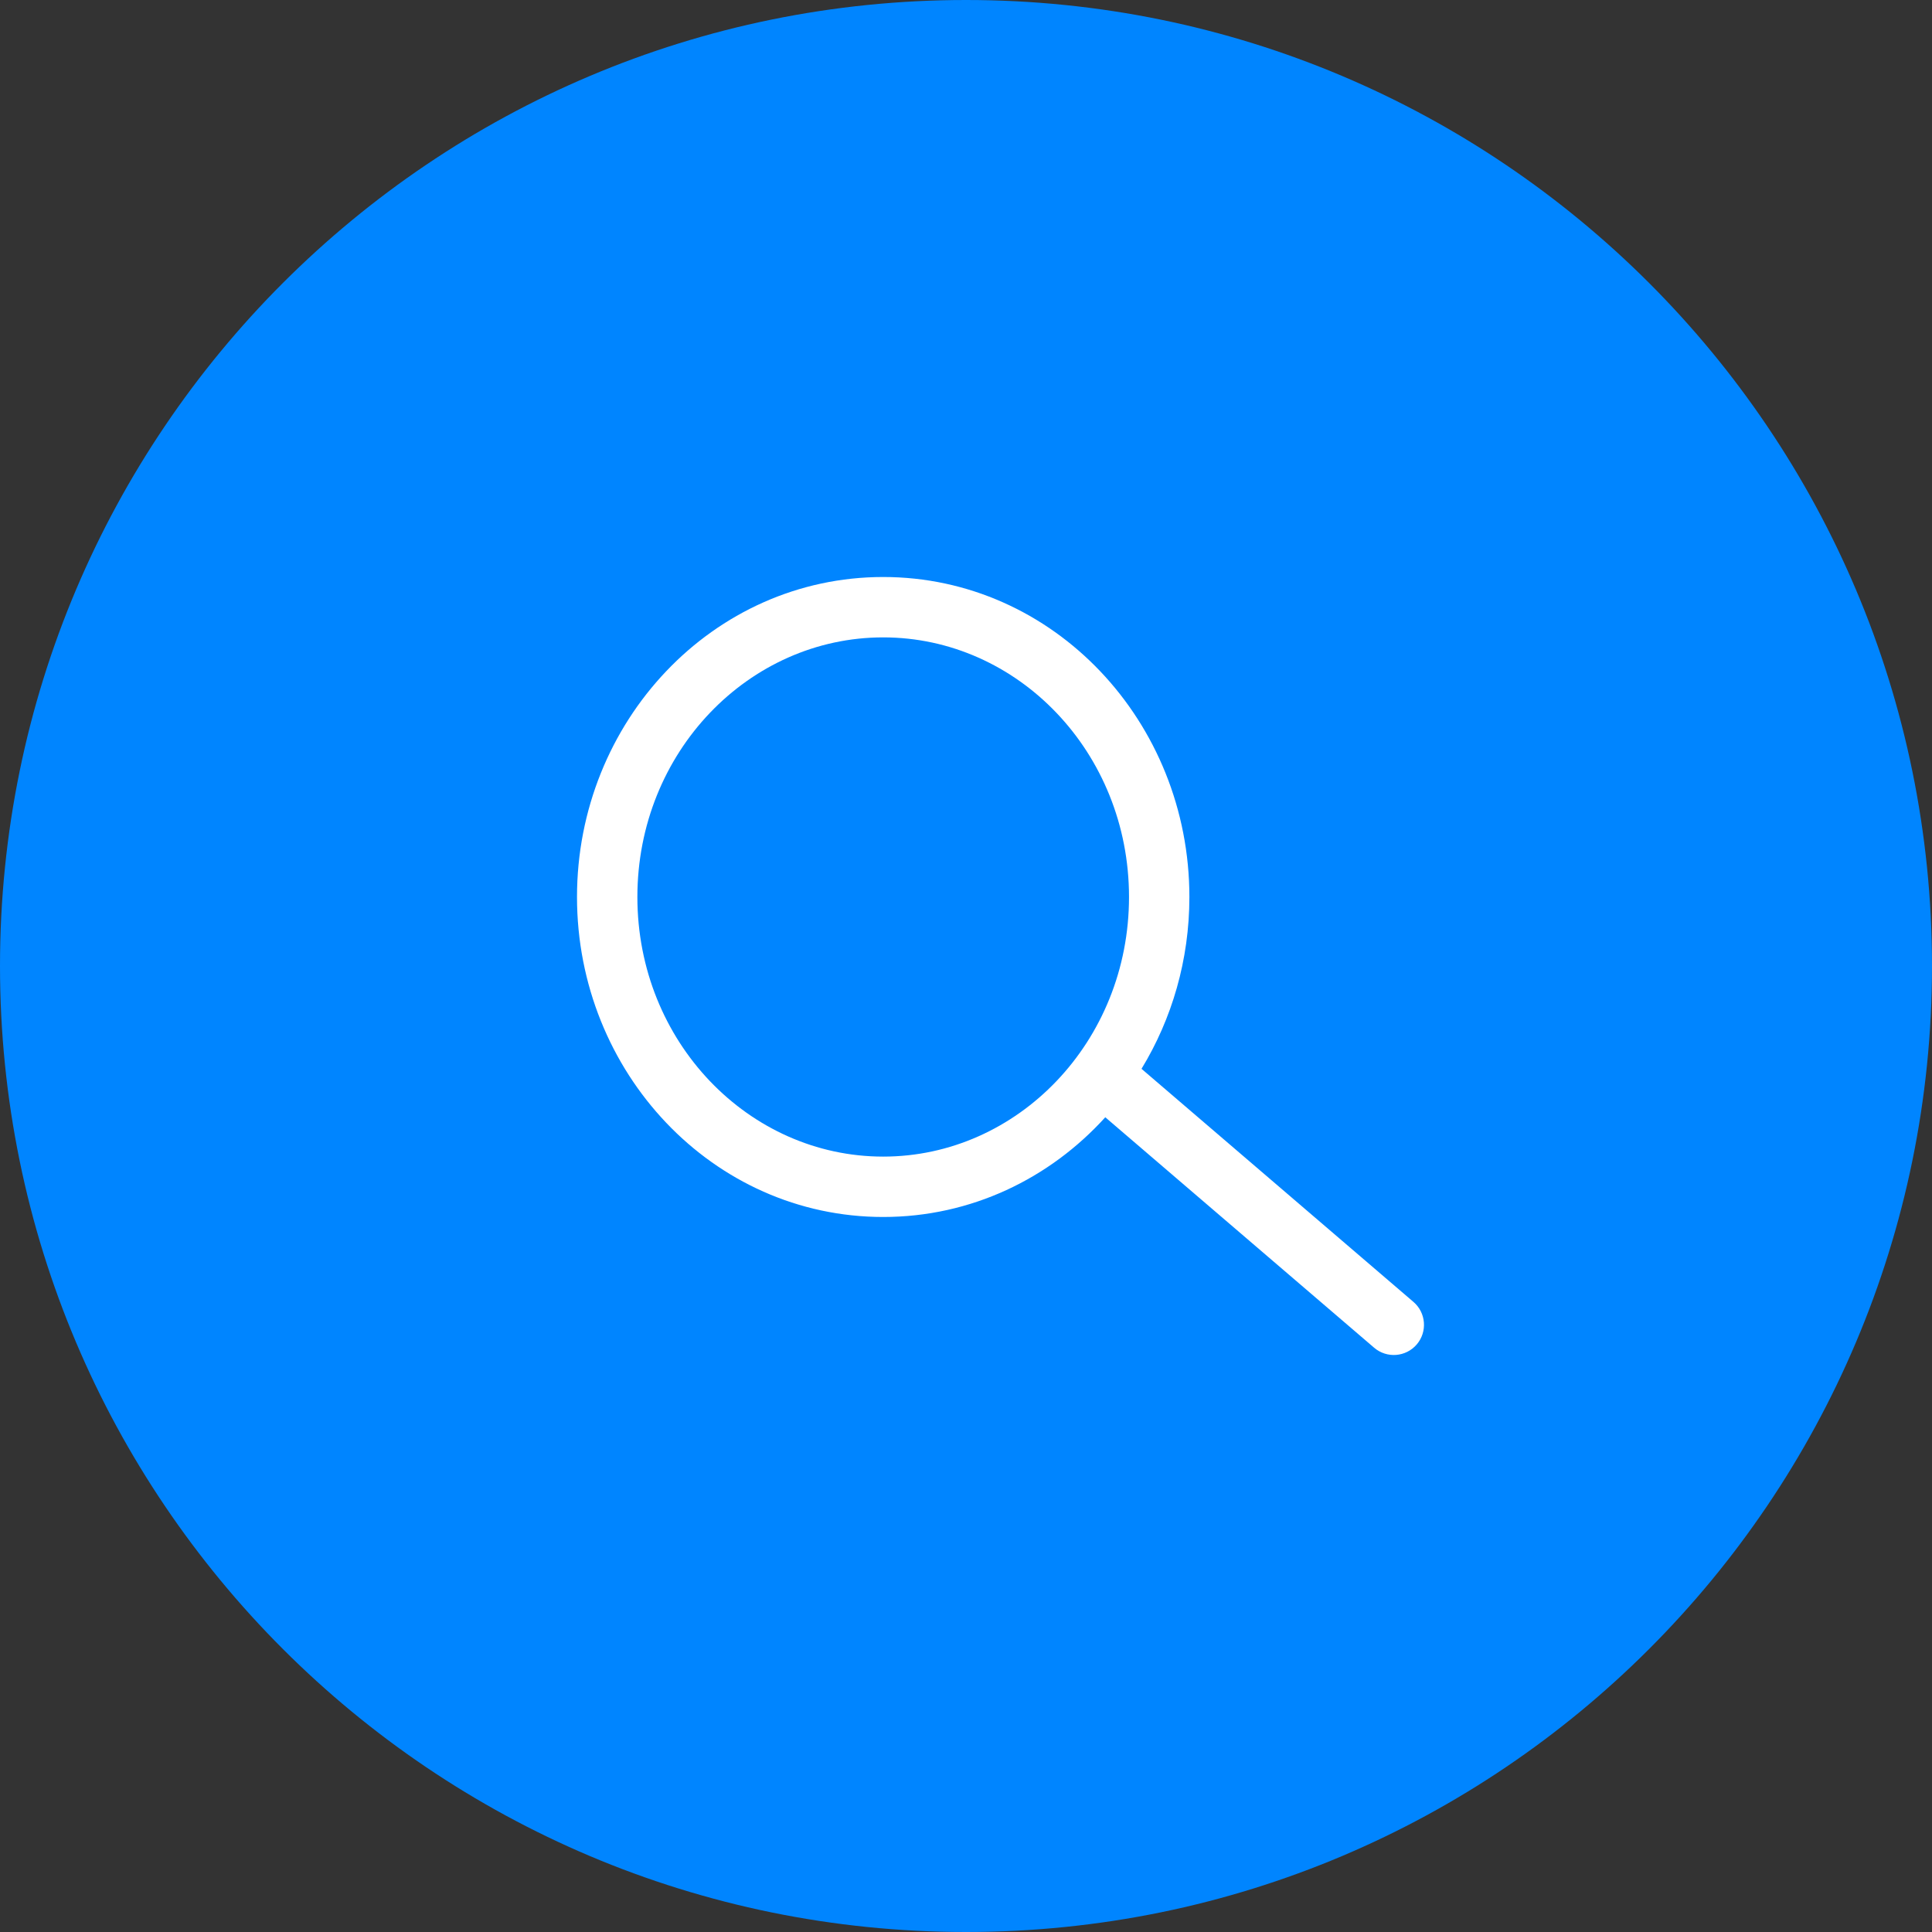 <svg width="64" height="64" viewBox="0 0 64 64" fill="none" xmlns="http://www.w3.org/2000/svg">
<rect x="0" y="0" width="64" height="64" fill="#333333" stroke="none"/>
<path d="M0 32C0 14.327 14.327 0 32 0C49.673 0 64 14.327 64 32C64 49.673 49.673 64 32 64C14.327 64 0 49.673 0 32Z" fill="#0085FF"/>
<path fill-rule="evenodd" clip-rule="evenodd" d="M29.257 21.114C24.805 21.114 21.114 24.918 21.114 29.714C21.114 34.51 24.805 38.314 29.257 38.314C33.709 38.314 37.4 34.51 37.4 29.714C37.4 24.918 33.709 21.114 29.257 21.114ZM19.114 29.714C19.114 23.907 23.61 19.114 29.257 19.114C34.904 19.114 39.4 23.907 39.4 29.714C39.4 31.801 38.82 33.756 37.814 35.406L46.822 43.127C47.241 43.486 47.29 44.117 46.931 44.537C46.571 44.956 45.94 45.005 45.52 44.645L36.614 37.011C34.773 39.041 32.168 40.314 29.257 40.314C23.61 40.314 19.114 35.522 19.114 29.714Z" fill="white"/>
</svg>
